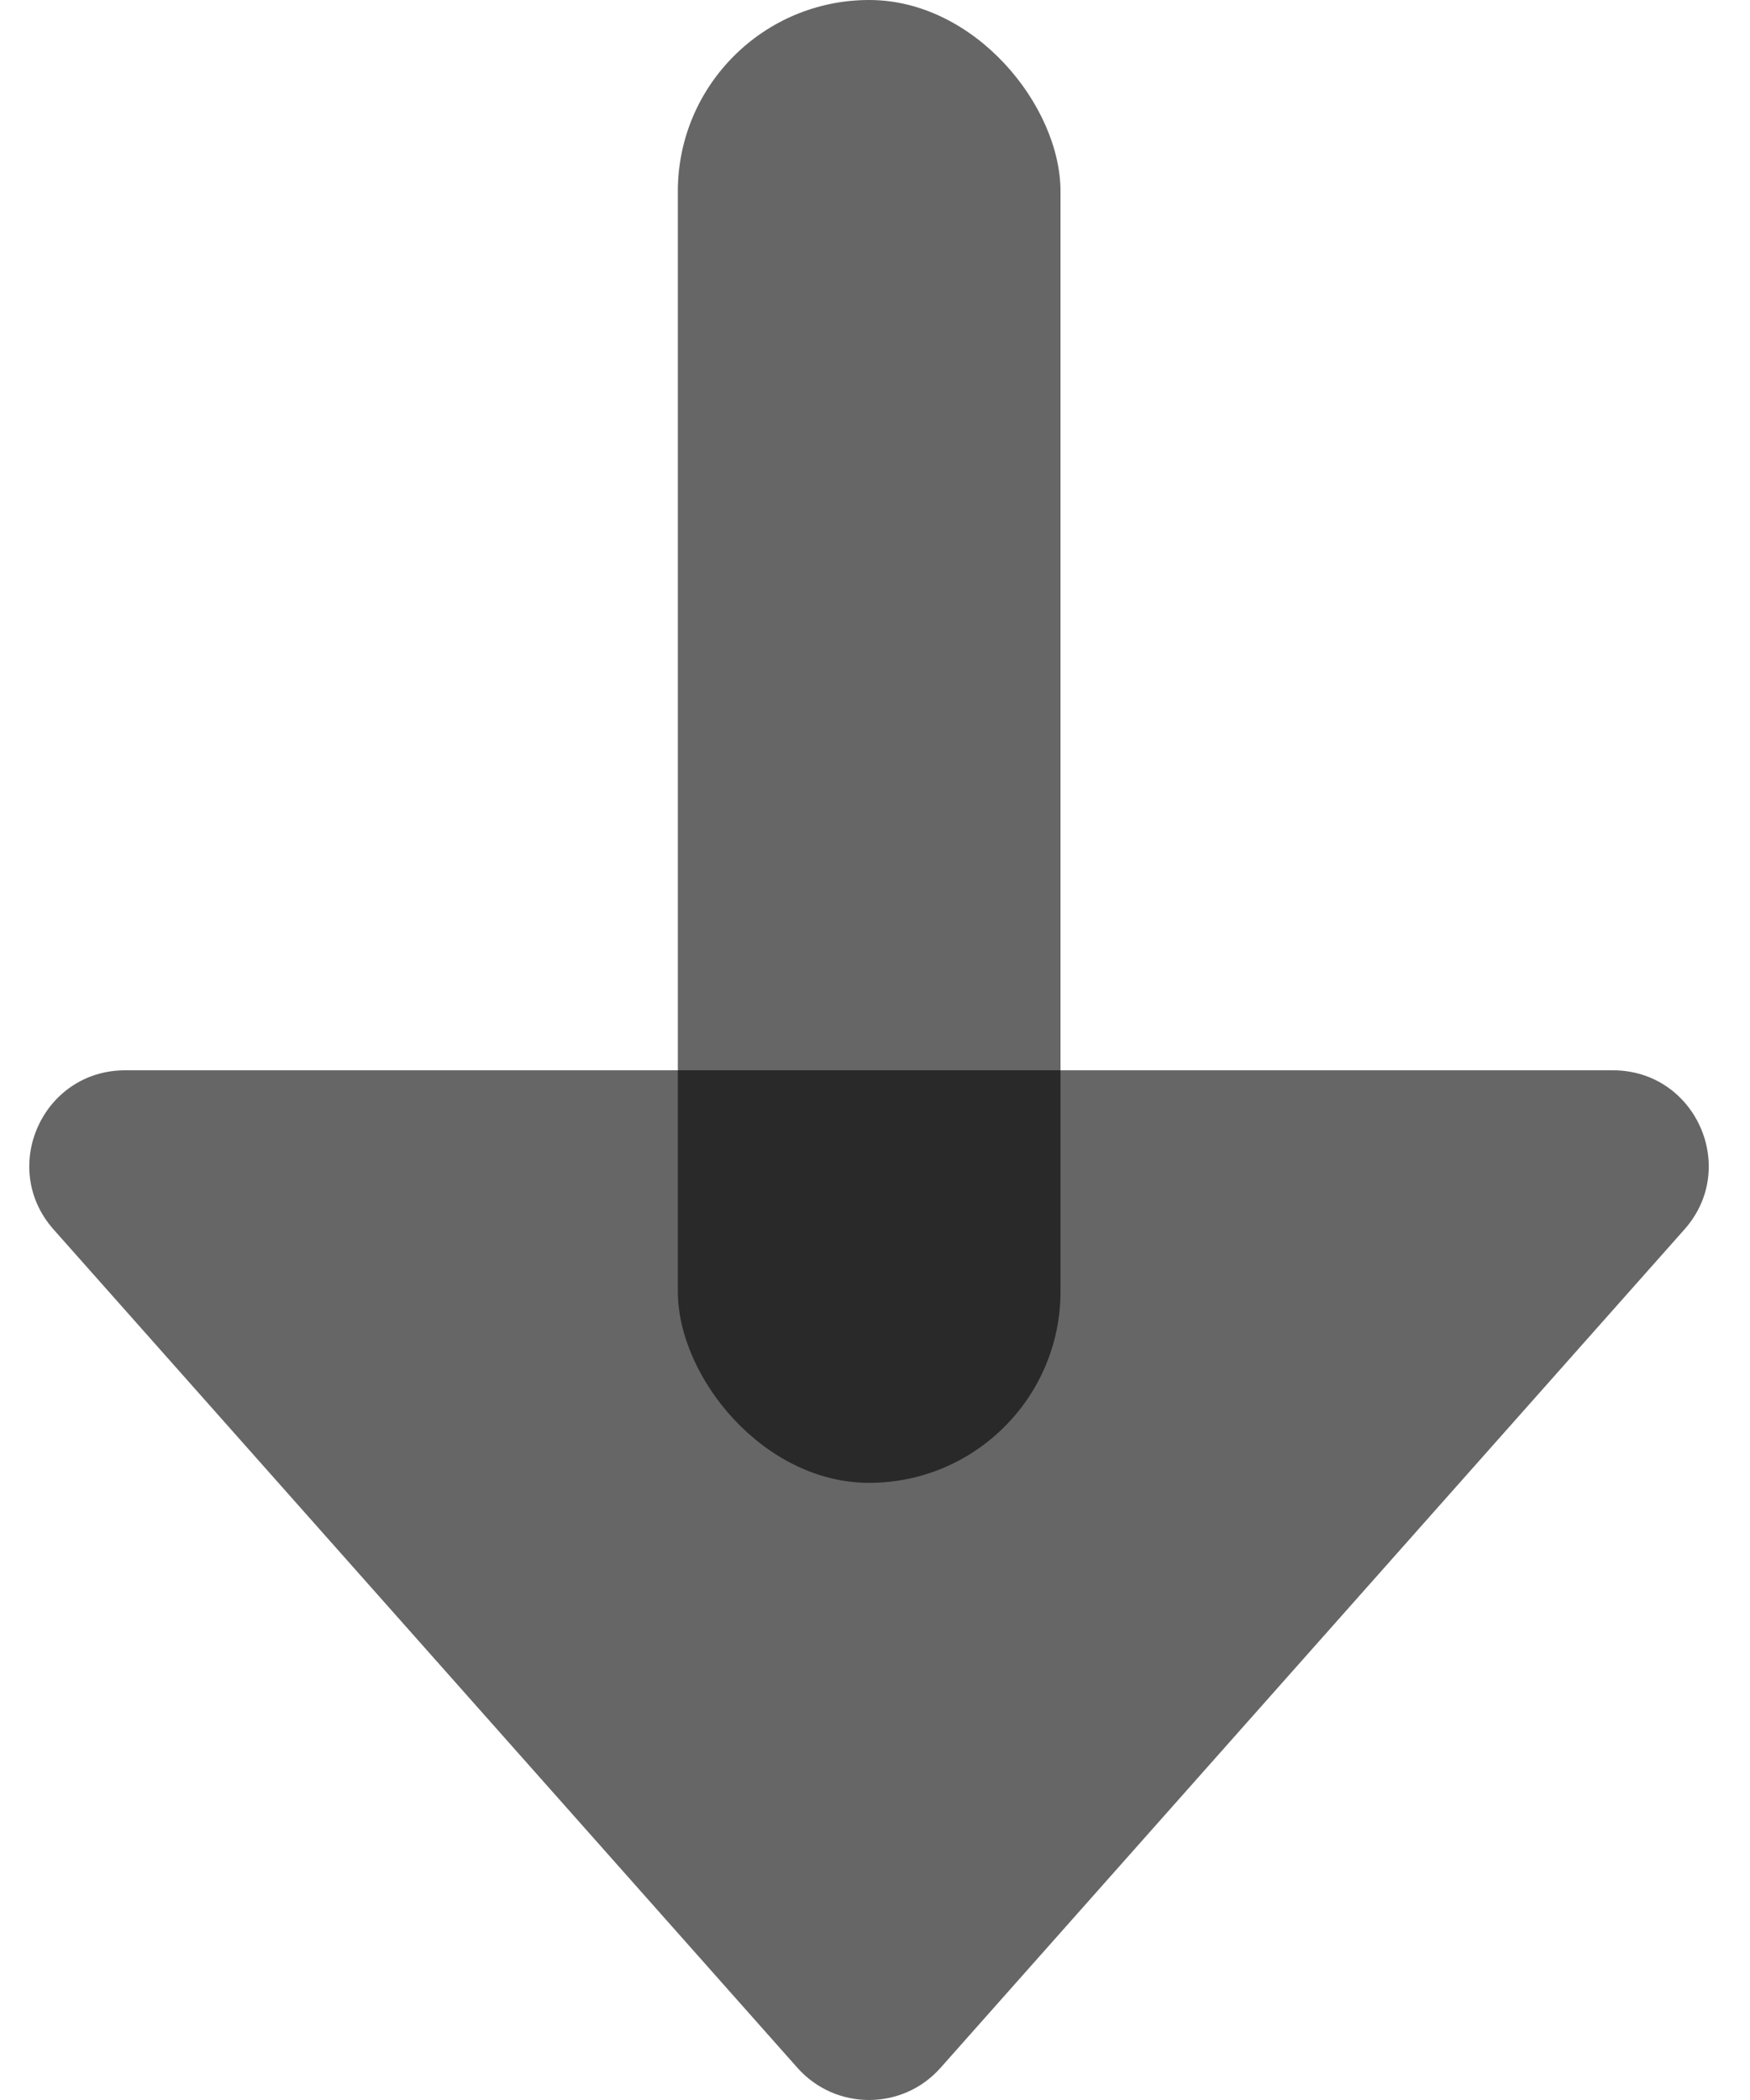 <svg width="15" height="18" viewBox="0 0 15 18" fill="none" xmlns="http://www.w3.org/2000/svg">
<rect x="5.81" width="3.28" height="12.71" rx="1.64" fill="rgba(0, 0, 0, 0.6)"/>
<path d="M8.062 17.724C7.736 18.092 7.162 18.092 6.835 17.724L0.459 10.538C-0.01 10.009 0.365 9.174 1.073 9.174H13.825C14.532 9.174 14.908 10.009 14.438 10.538L8.062 17.724Z" fill="rgba(0, 0, 0, 0.6)"/>
</svg>
